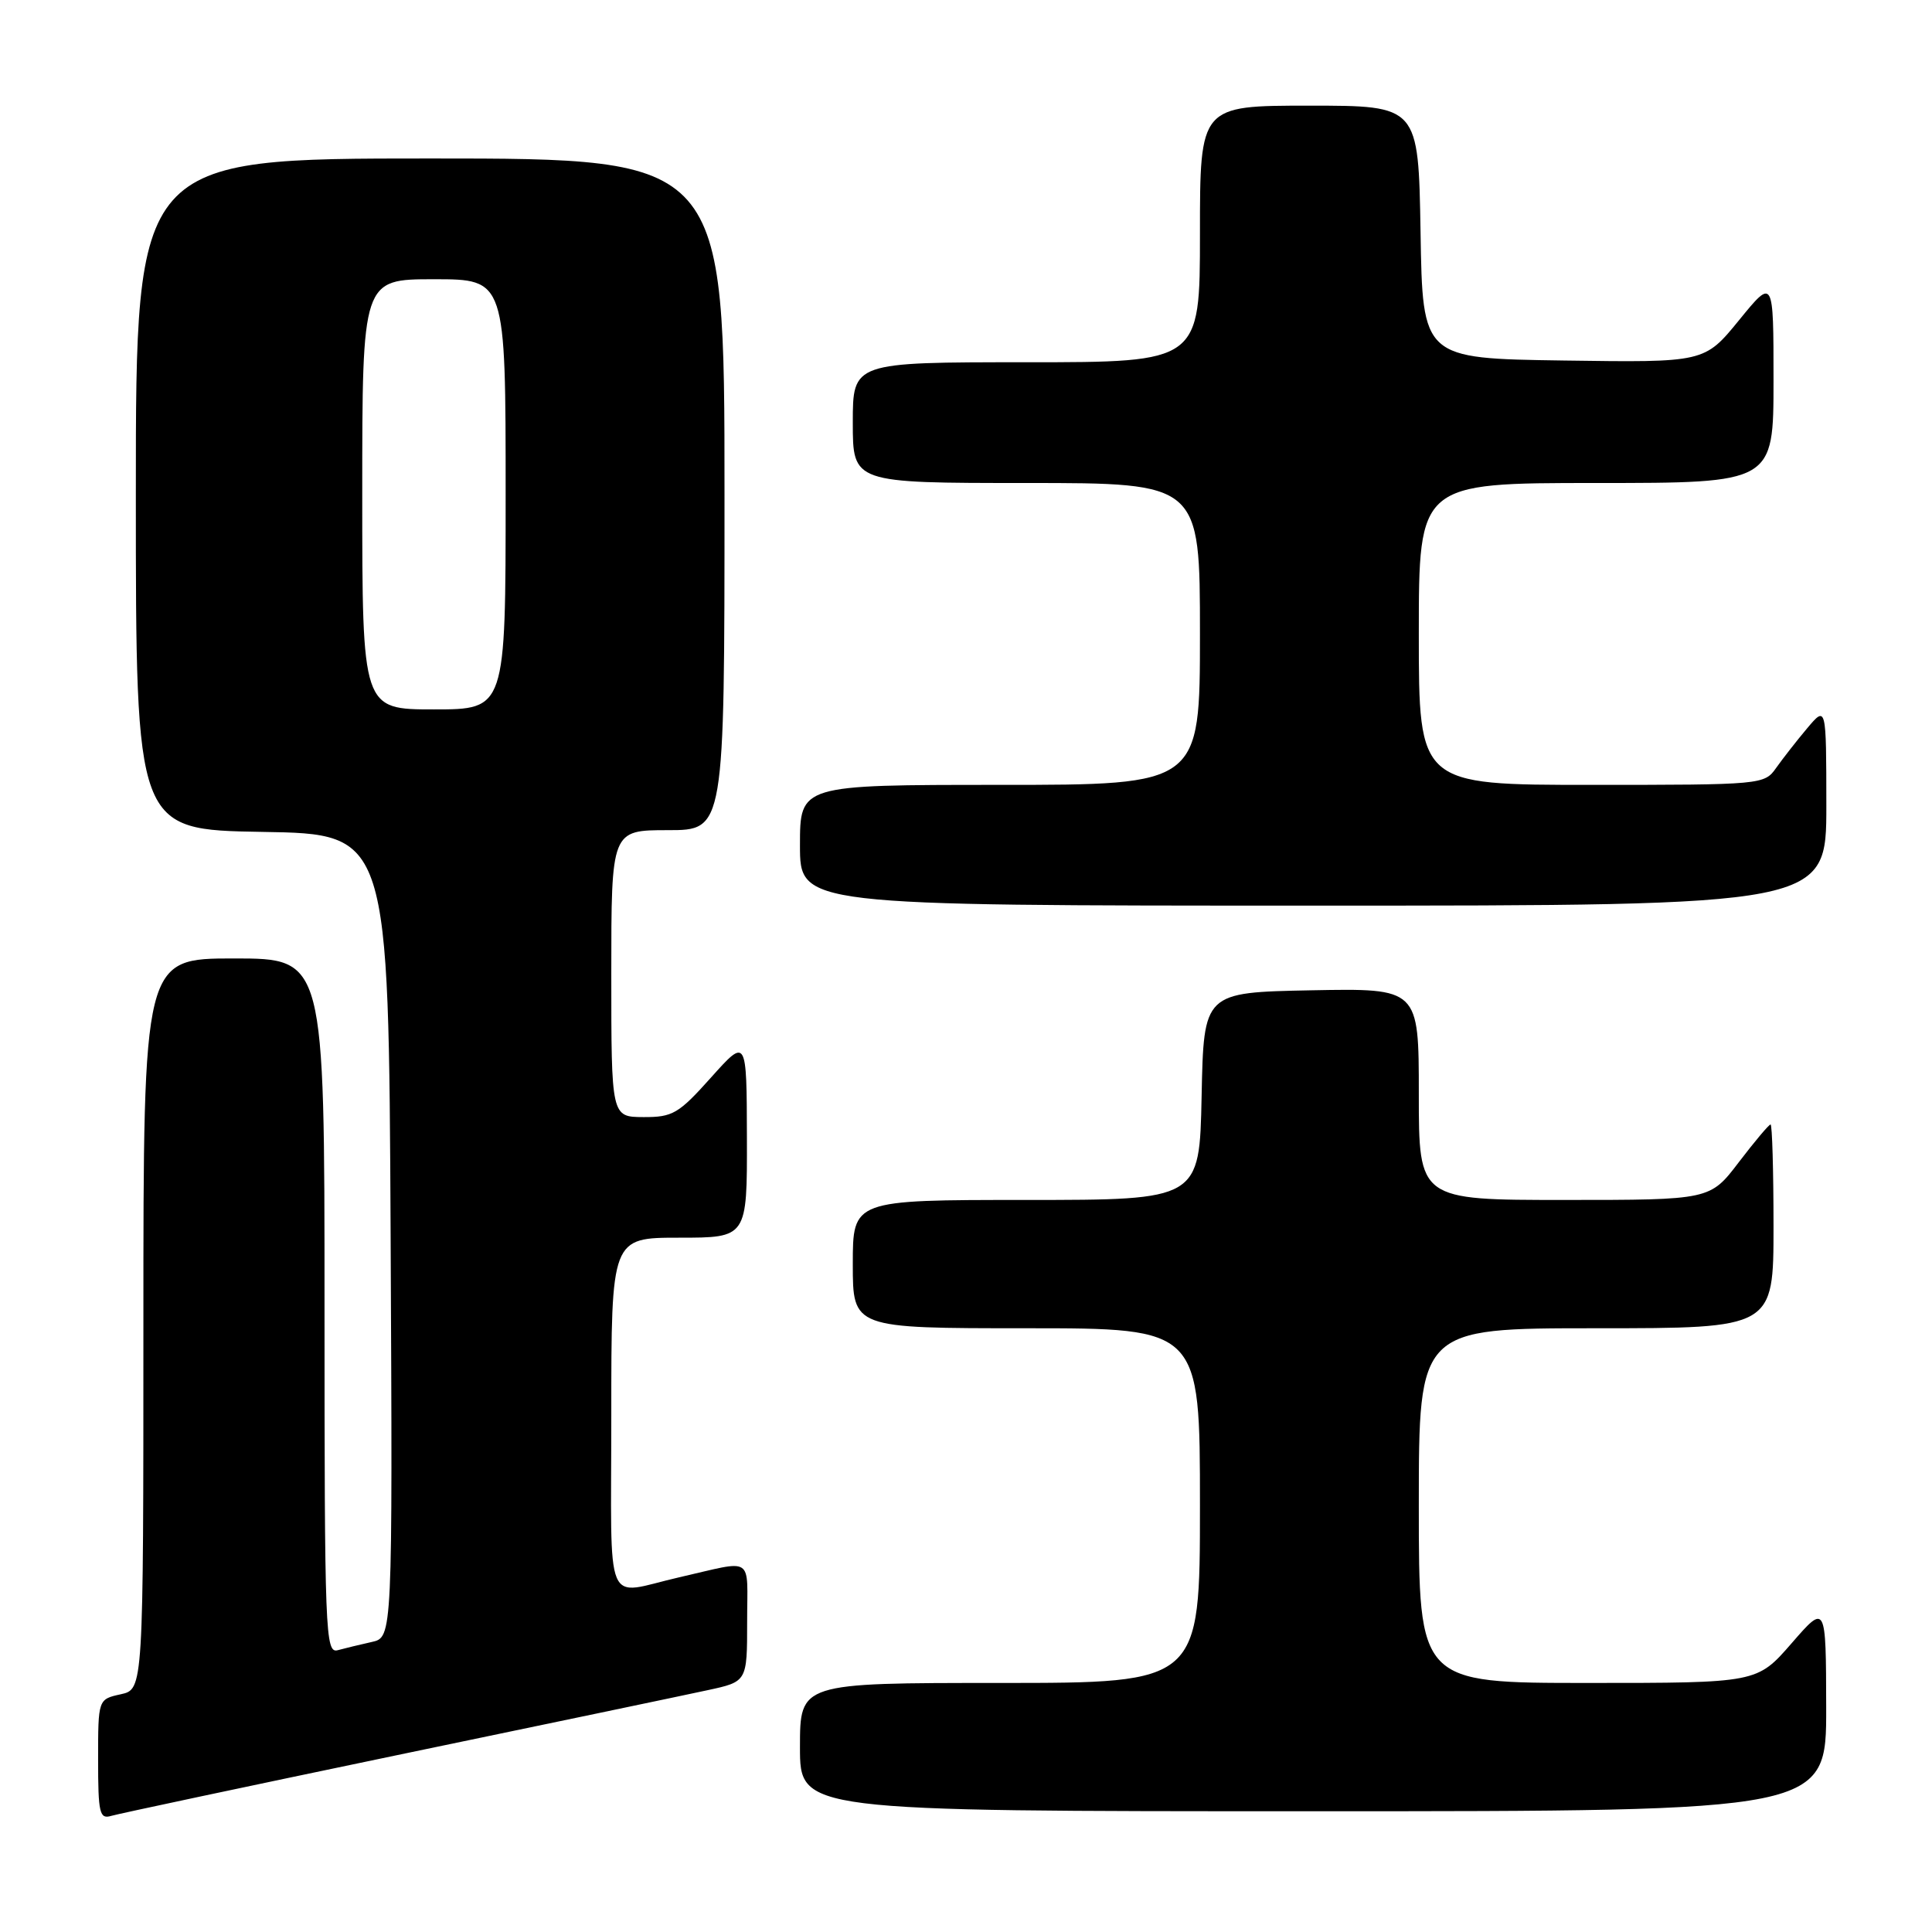 <?xml version="1.0" encoding="UTF-8" standalone="no"?>
<!DOCTYPE svg PUBLIC "-//W3C//DTD SVG 1.1//EN" "http://www.w3.org/Graphics/SVG/1.1/DTD/svg11.dtd" >
<svg xmlns="http://www.w3.org/2000/svg" xmlns:xlink="http://www.w3.org/1999/xlink" version="1.1" viewBox="0 0 256 256">
 <g >
 <path fill="currentColor"
d=" M 52.50 232.59 C 72.30 228.47 90.86 224.59 93.75 223.96 C 99.00 222.83 99.00 222.83 99.00 214.90 C 99.00 205.99 100.09 206.70 90.00 209.00 C 79.90 211.31 81.00 213.94 81.00 187.52 C 81.00 164.00 81.00 164.00 90.00 164.00 C 99.00 164.00 99.00 164.00 98.97 150.75 C 98.94 137.50 98.94 137.50 94.22 142.77 C 89.92 147.58 89.13 148.04 85.25 148.02 C 81.00 148.00 81.00 148.00 81.00 129.00 C 81.00 110.00 81.00 110.00 88.50 110.00 C 96.00 110.00 96.00 110.00 96.00 65.50 C 96.00 21.00 96.00 21.00 57.00 21.00 C 18.00 21.00 18.00 21.00 18.00 65.48 C 18.00 109.95 18.00 109.95 34.75 110.23 C 51.50 110.50 51.50 110.50 51.76 163.73 C 52.02 216.96 52.02 216.96 49.26 217.57 C 47.74 217.91 45.71 218.40 44.75 218.66 C 43.10 219.11 43.00 216.46 43.00 173.07 C 43.00 127.00 43.00 127.00 31.00 127.00 C 19.00 127.00 19.00 127.00 19.00 175.42 C 19.00 223.84 19.00 223.84 16.00 224.50 C 13.00 225.16 13.00 225.16 13.00 233.15 C 13.00 240.29 13.19 241.08 14.75 240.61 C 15.71 240.33 32.70 236.72 52.50 232.59 Z  M 241.98 226.25 C 241.95 212.50 241.95 212.50 237.39 217.75 C 232.82 223.00 232.82 223.00 210.41 223.00 C 188.00 223.00 188.00 223.00 188.00 199.50 C 188.00 176.00 188.00 176.00 211.50 176.00 C 235.00 176.00 235.00 176.00 235.00 162.50 C 235.00 155.07 234.82 149.00 234.61 149.00 C 234.39 149.00 232.50 151.25 230.40 154.00 C 226.59 159.00 226.59 159.00 207.29 159.00 C 188.00 159.00 188.00 159.00 188.00 144.97 C 188.00 130.95 188.00 130.95 173.75 131.22 C 159.50 131.50 159.50 131.50 159.22 145.25 C 158.94 159.00 158.94 159.00 135.97 159.00 C 113.00 159.00 113.00 159.00 113.00 167.50 C 113.00 176.00 113.00 176.00 136.00 176.00 C 159.00 176.00 159.00 176.00 159.00 199.50 C 159.00 223.00 159.00 223.00 132.50 223.00 C 106.00 223.00 106.00 223.00 106.00 231.50 C 106.00 240.00 106.00 240.00 174.00 240.00 C 242.00 240.00 242.00 240.00 241.98 226.25 Z  M 242.00 106.75 C 241.99 93.50 241.99 93.50 239.46 96.50 C 238.07 98.15 236.23 100.51 235.35 101.75 C 233.79 103.97 233.48 104.00 210.88 104.00 C 188.00 104.00 188.00 104.00 188.00 84.00 C 188.00 64.00 188.00 64.00 211.50 64.00 C 235.00 64.00 235.00 64.00 235.00 50.41 C 235.00 36.82 235.00 36.82 230.43 42.43 C 225.85 48.04 225.85 48.04 207.18 47.77 C 188.50 47.50 188.50 47.50 188.23 30.75 C 187.95 14.00 187.95 14.00 173.48 14.00 C 159.00 14.00 159.00 14.00 159.00 31.00 C 159.00 48.00 159.00 48.00 136.00 48.00 C 113.00 48.00 113.00 48.00 113.00 56.00 C 113.00 64.00 113.00 64.00 136.00 64.00 C 159.00 64.00 159.00 64.00 159.00 84.00 C 159.00 104.00 159.00 104.00 132.50 104.00 C 106.00 104.00 106.00 104.00 106.00 112.00 C 106.00 120.00 106.00 120.00 174.00 120.00 C 242.00 120.00 242.00 120.00 242.00 106.75 Z  M 48.00 65.50 C 48.00 37.00 48.00 37.00 57.50 37.00 C 67.00 37.00 67.00 37.00 67.00 65.50 C 67.00 94.00 67.00 94.00 57.50 94.00 C 48.00 94.00 48.00 94.00 48.00 65.50 Z "/>
</g>
</svg>